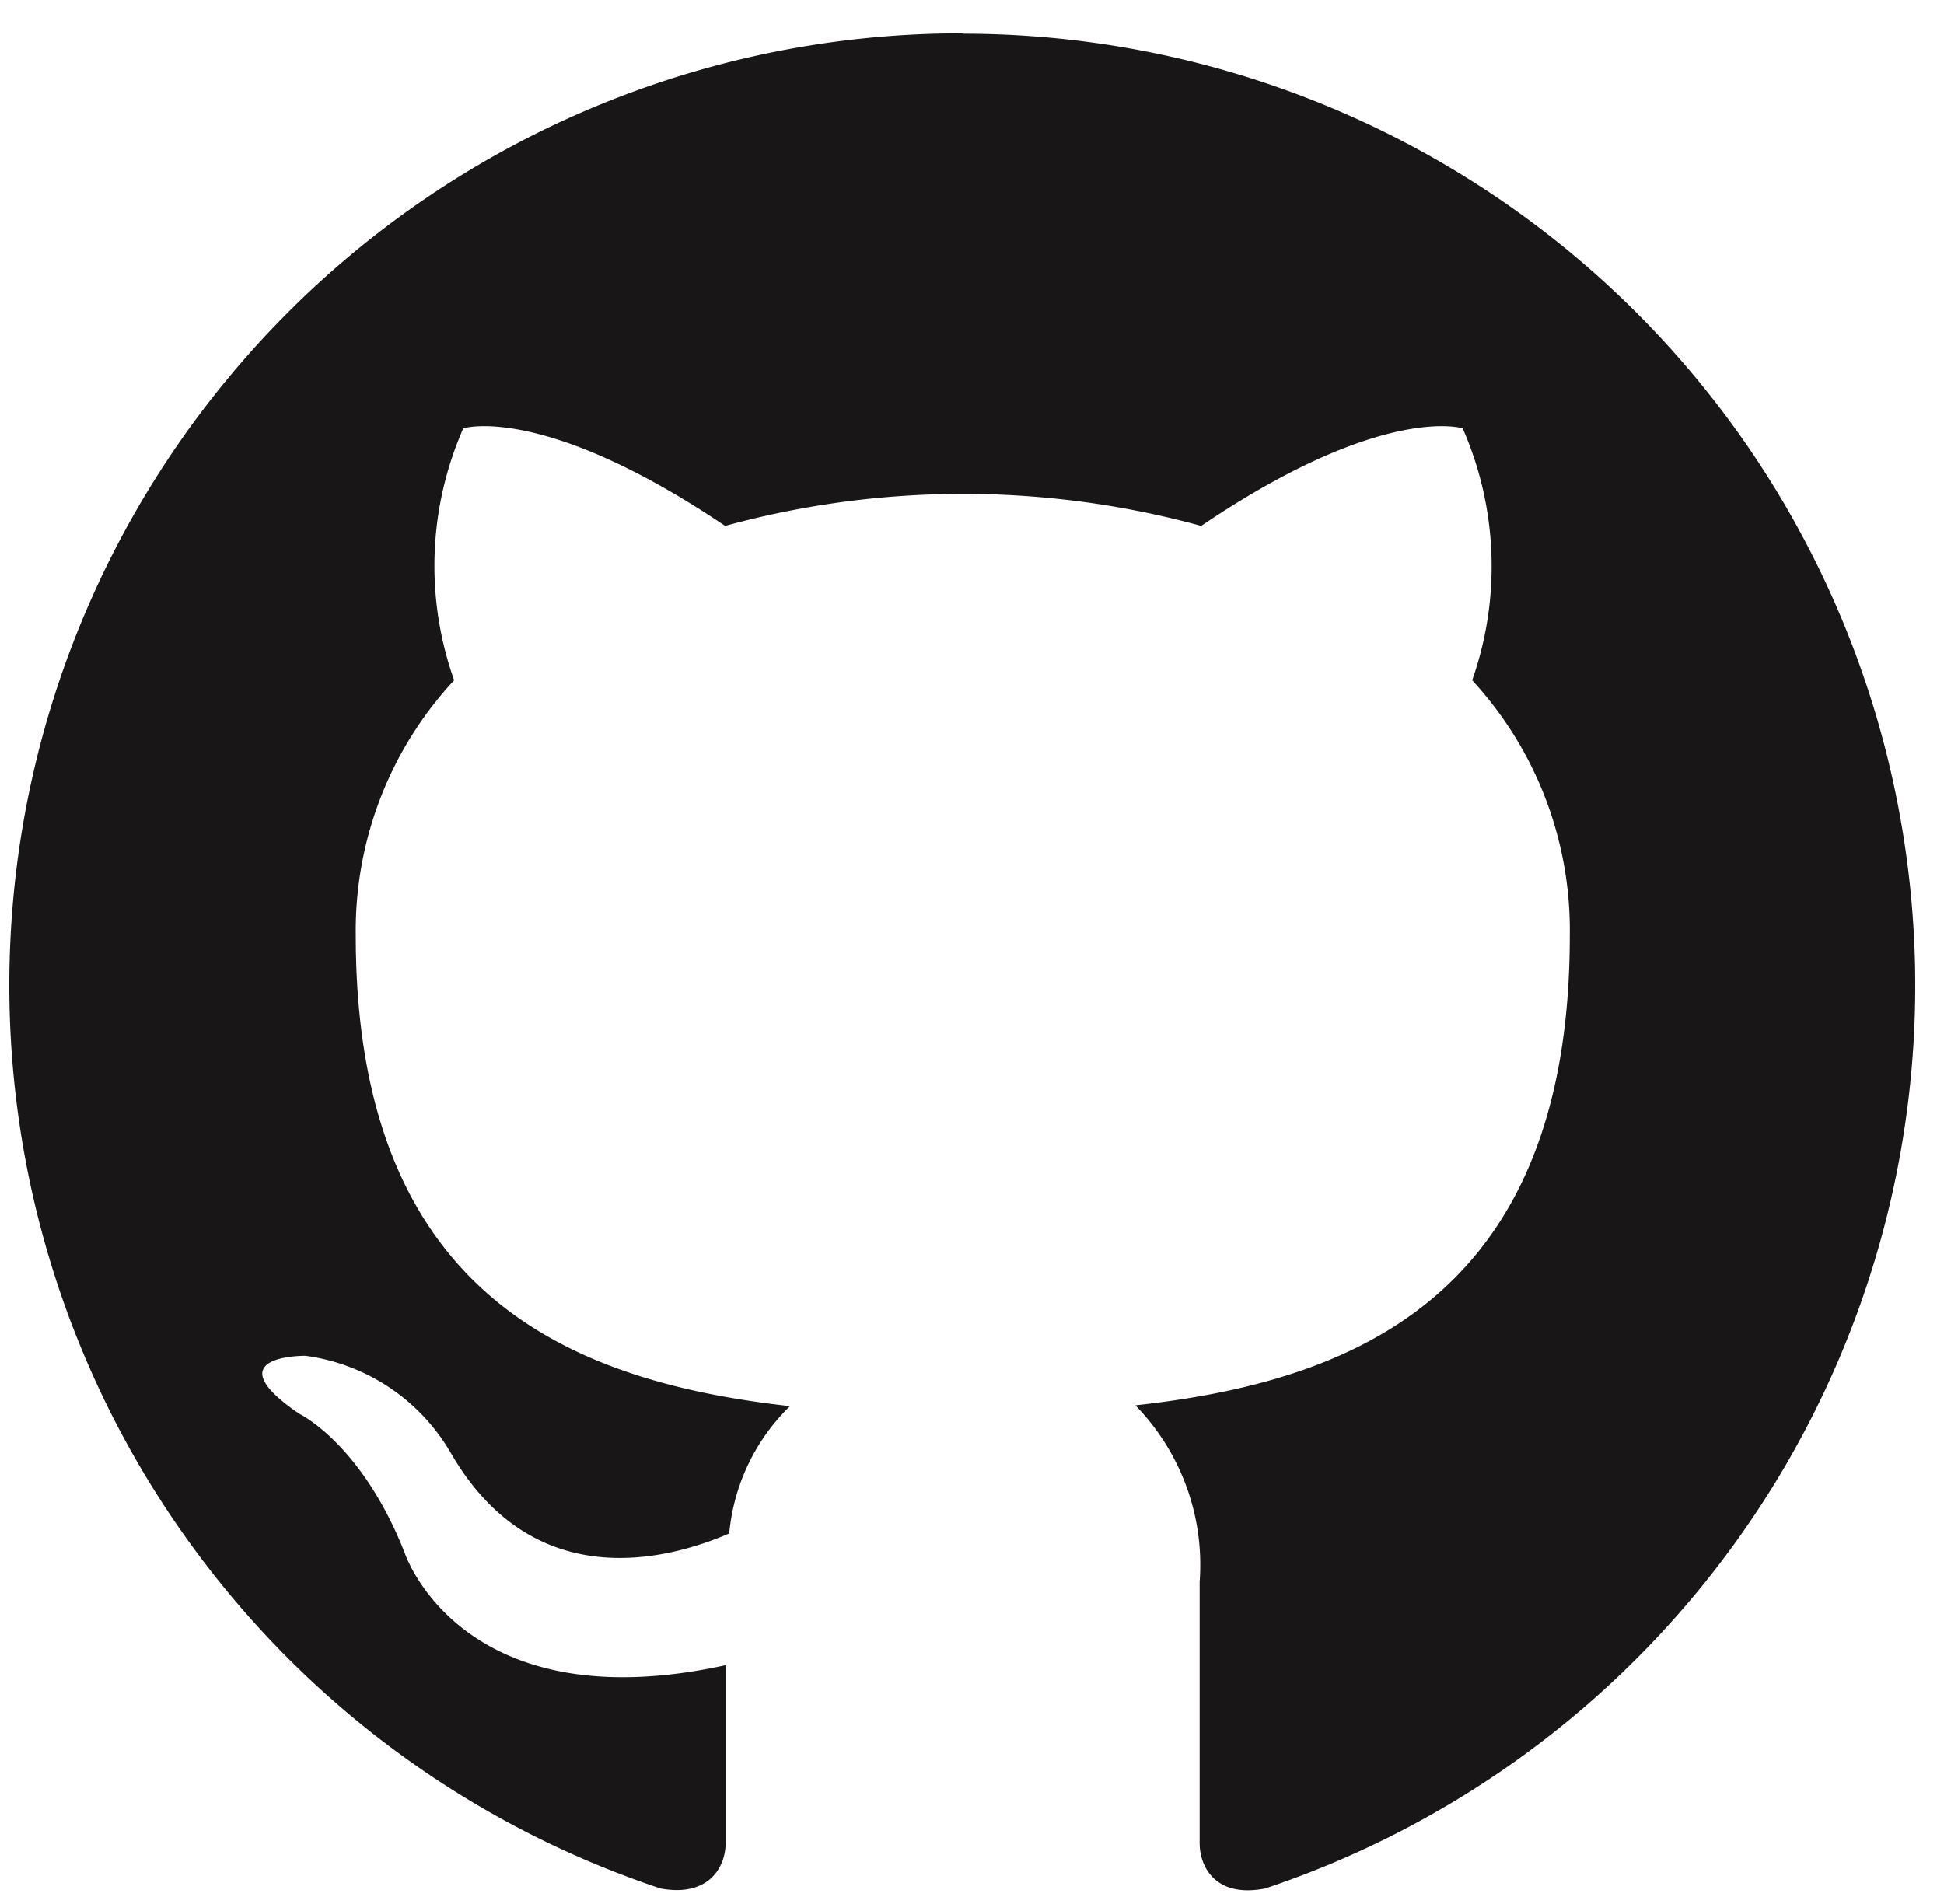 <svg xmlns="http://www.w3.org/2000/svg" xmlns:xlink="http://www.w3.org/1999/xlink" width="51.042" height="50" viewBox="0 0 51.042 50">
  <defs>
    <clipPath id="clip-path">
      <rect id="Rectangle_14225" data-name="Rectangle 14225" width="51.042" height="50" fill="#fff"/>
    </clipPath>
  </defs>
  <g id="github" clip-path="url(#clip-path)">
    <path id="Path_84390" data-name="Path 84390" d="M25.275.96a25,25,0,0,0-7.906,48.719c1.25.229,1.708-.542,1.708-1.208V43.814c-6.958,1.521-8.427-2.948-8.427-2.948C9.515,37.981,7.879,37.21,7.879,37.21c-2.271-1.552.167-1.521.167-1.521a5.208,5.208,0,0,1,3.833,2.583c2.229,3.812,5.844,2.708,7.292,2.083a5.344,5.344,0,0,1,1.594-3.344c-5.552-.625-11.4-2.771-11.4-12.354a9.657,9.657,0,0,1,2.583-6.708,8.979,8.979,0,0,1,.24-6.615s2.083-.667,6.875,2.562a23.646,23.646,0,0,1,12.5,0c4.771-3.229,6.865-2.562,6.865-2.562a9.01,9.01,0,0,1,.25,6.615,9.688,9.688,0,0,1,2.563,6.708c0,9.6-5.844,11.719-11.406,12.333a6,6,0,0,1,1.687,4.635v6.854c0,.667.448,1.448,1.719,1.2A25,25,0,0,0,25.327.97Z" transform="translate(-0.024 -0.085)" fill="#181616" fill-rule="evenodd"/>
    <path id="Path_84391" data-name="Path 84391" d="M6.513,43.309a.4.4,0,0,1-.531.094c-.229-.1-.354-.313-.281-.469a.392.392,0,0,1,.531-.094C6.45,42.944,6.586,43.153,6.513,43.309Z" transform="translate(-0.503 -3.788)" fill="#181616"/>
    <path id="Path_84392" data-name="Path 84392" d="M7.919,44.809c-.146.135-.437.073-.635-.146s-.24-.5-.083-.635.427-.073.635.135A.462.462,0,0,1,7.919,44.809Z" transform="translate(-0.629 -3.892)" fill="#181616"/>
    <path id="Path_84393" data-name="Path 84393" d="M9.223,46.754c-.187.125-.5,0-.687-.271a.55.55,0,0,1,0-.74c.187-.135.5,0,.7.26a.553.553,0,0,1,0,.75Z" transform="translate(-0.743 -4.045)" fill="#181616"/>
    <path id="Path_84394" data-name="Path 84394" d="M11.04,48.644c-.167.187-.531.135-.792-.115s-.354-.6-.177-.792.531-.135.8.115S11.217,48.456,11.04,48.644Z" transform="translate(-0.884 -4.217)" fill="#181616"/>
    <path id="Path_84395" data-name="Path 84395" d="M13.587,49.774a.615.615,0,0,1-.781.25c-.344-.1-.573-.385-.51-.635s.427-.354.781-.25S13.66,49.524,13.587,49.774Z" transform="translate(-1.088 -4.347)" fill="#181616"/>
    <path id="Path_84396" data-name="Path 84396" d="M16.326,50c0,.25-.292.469-.656.469s-.667-.2-.677-.448.292-.469.667-.469S16.326,49.752,16.326,50Z" transform="translate(-1.327 -4.388)" fill="#181616"/>
    <path id="Path_84397" data-name="Path 84397" d="M18.924,49.566a.639.639,0,0,1-.583.573.594.594,0,0,1-.74-.333.638.638,0,0,1,.573-.573C18.529,49.17,18.872,49.316,18.924,49.566Z" transform="translate(-1.558 -4.358)" fill="#181616"/>
  </g>
</svg>

